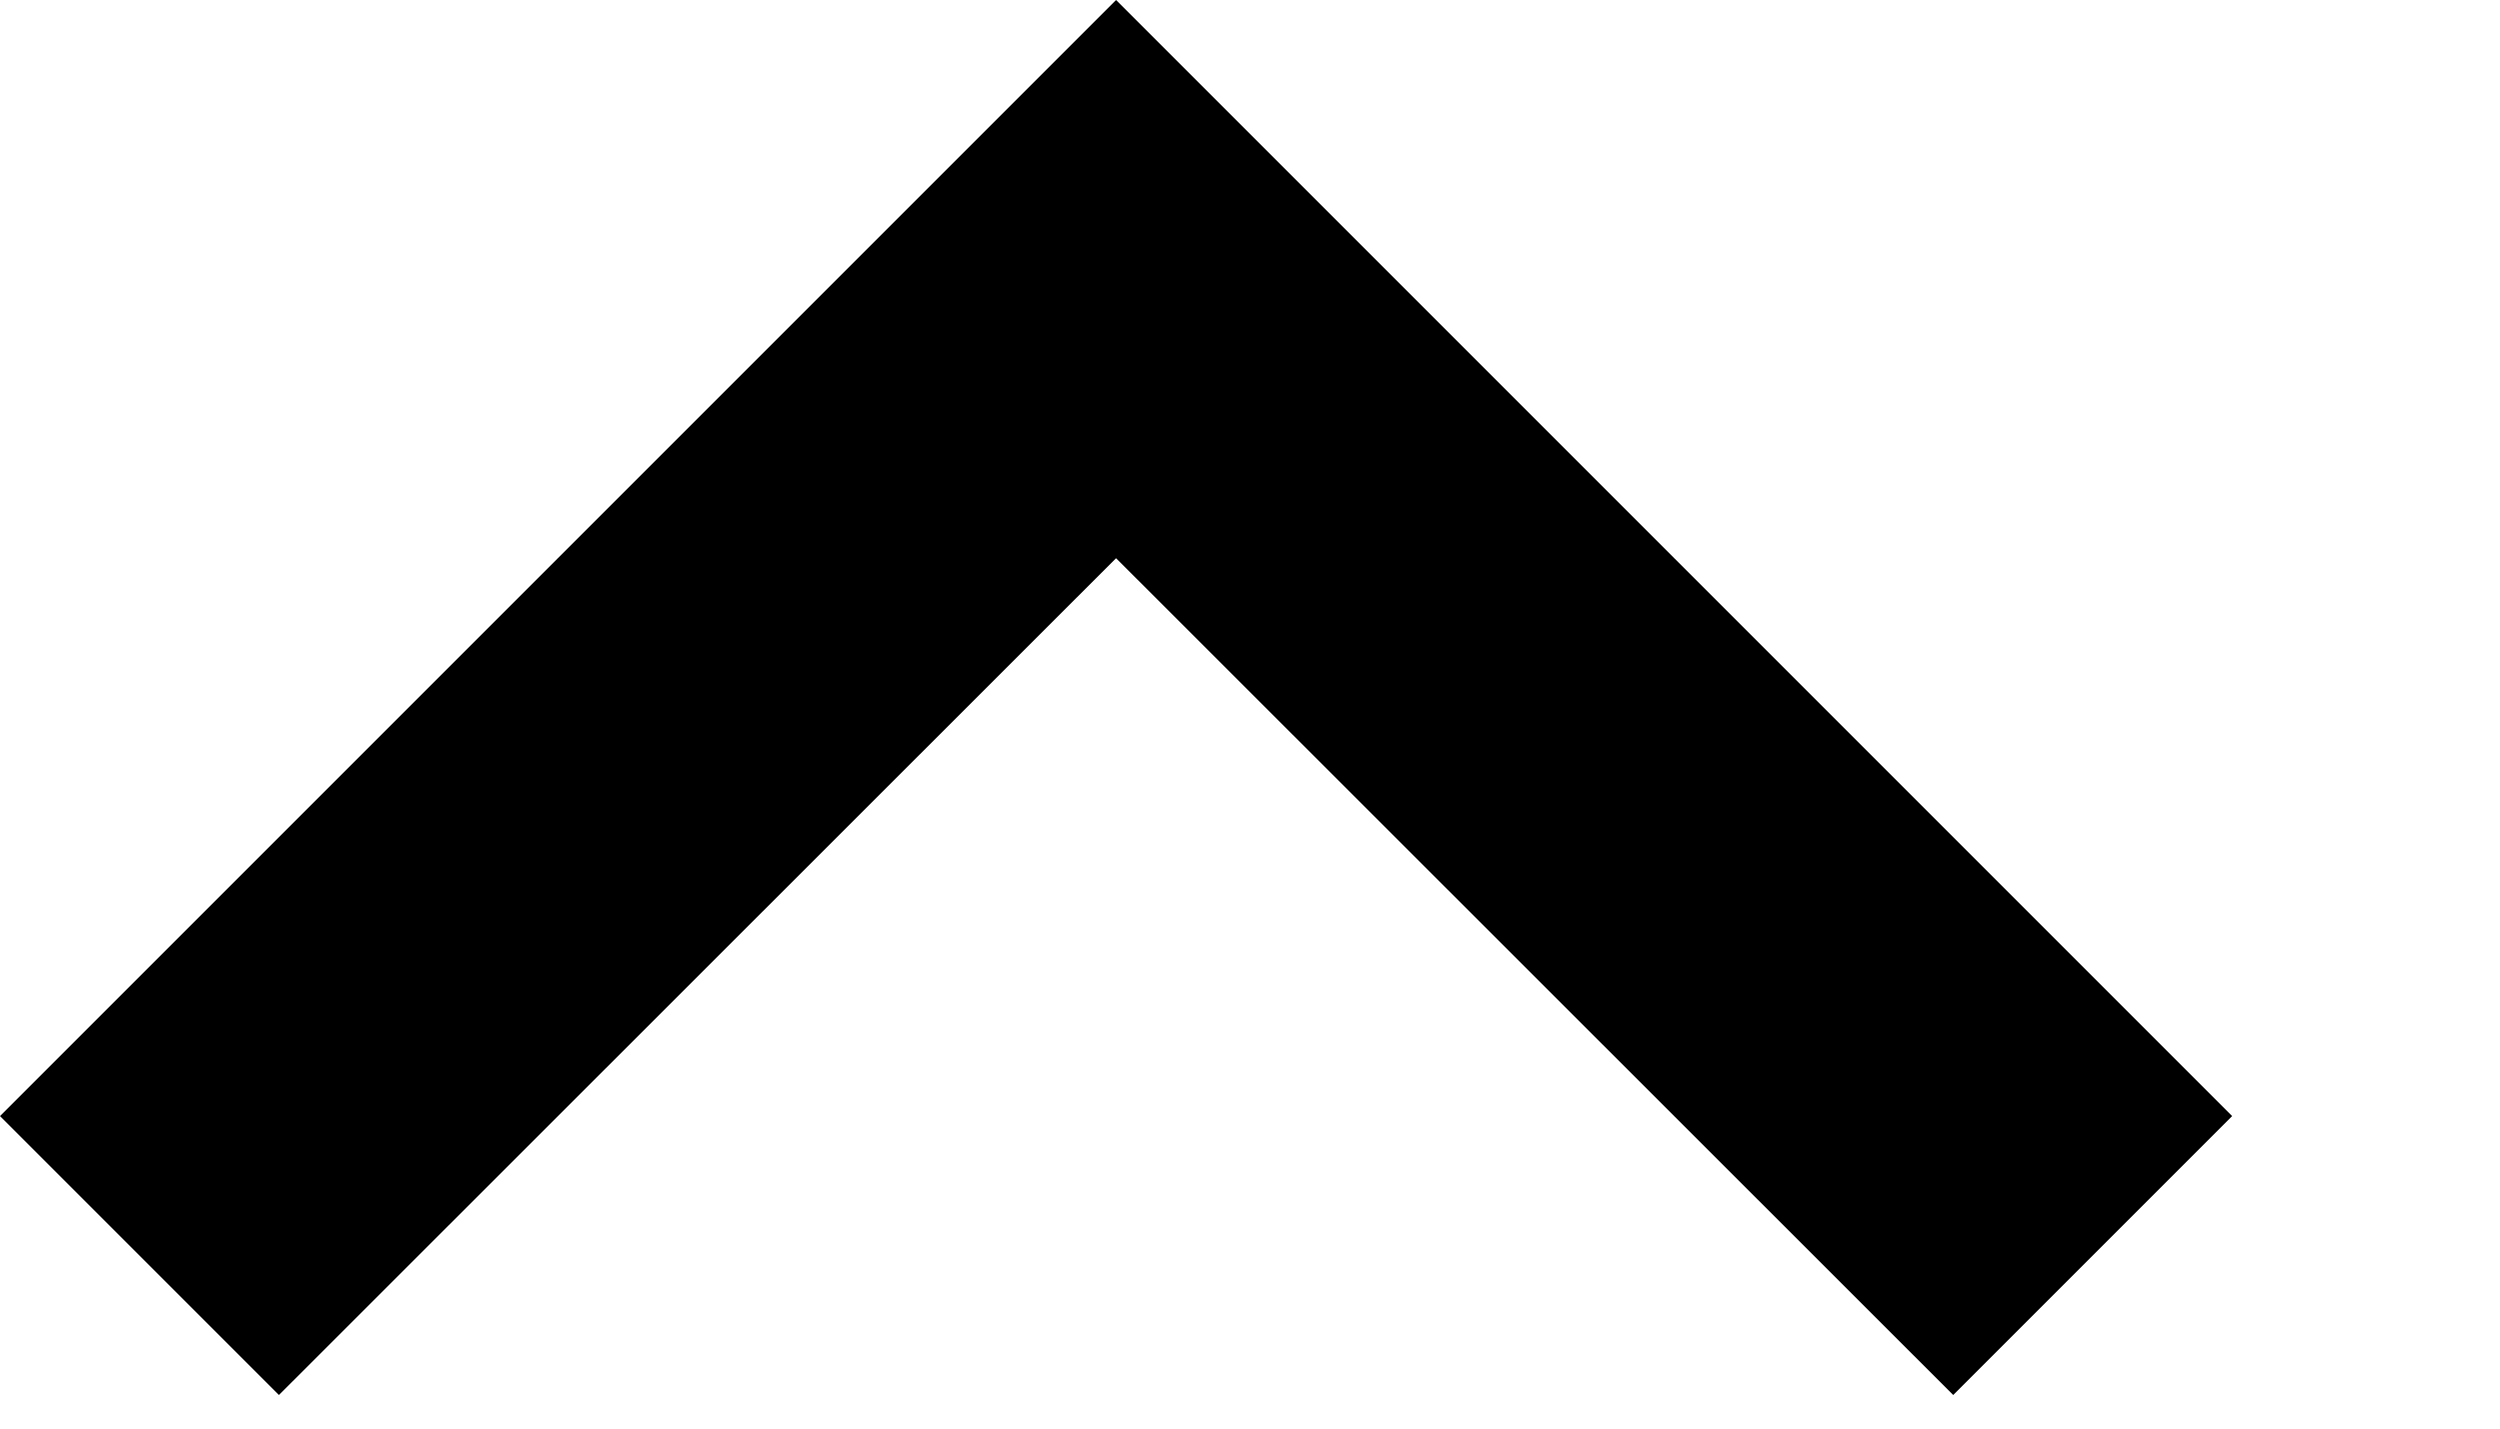 <svg width="7" height="4" viewBox="0 0 7 4" fill="none" xmlns="http://www.w3.org/2000/svg">
<path fill-rule="evenodd" clip-rule="evenodd" d="M5.469 3.906L3.125 1.563L0.781 3.906L-0 3.125L3.125 -4.972e-06L6.25 3.125L5.469 3.906Z" fill="black"/>
</svg>
